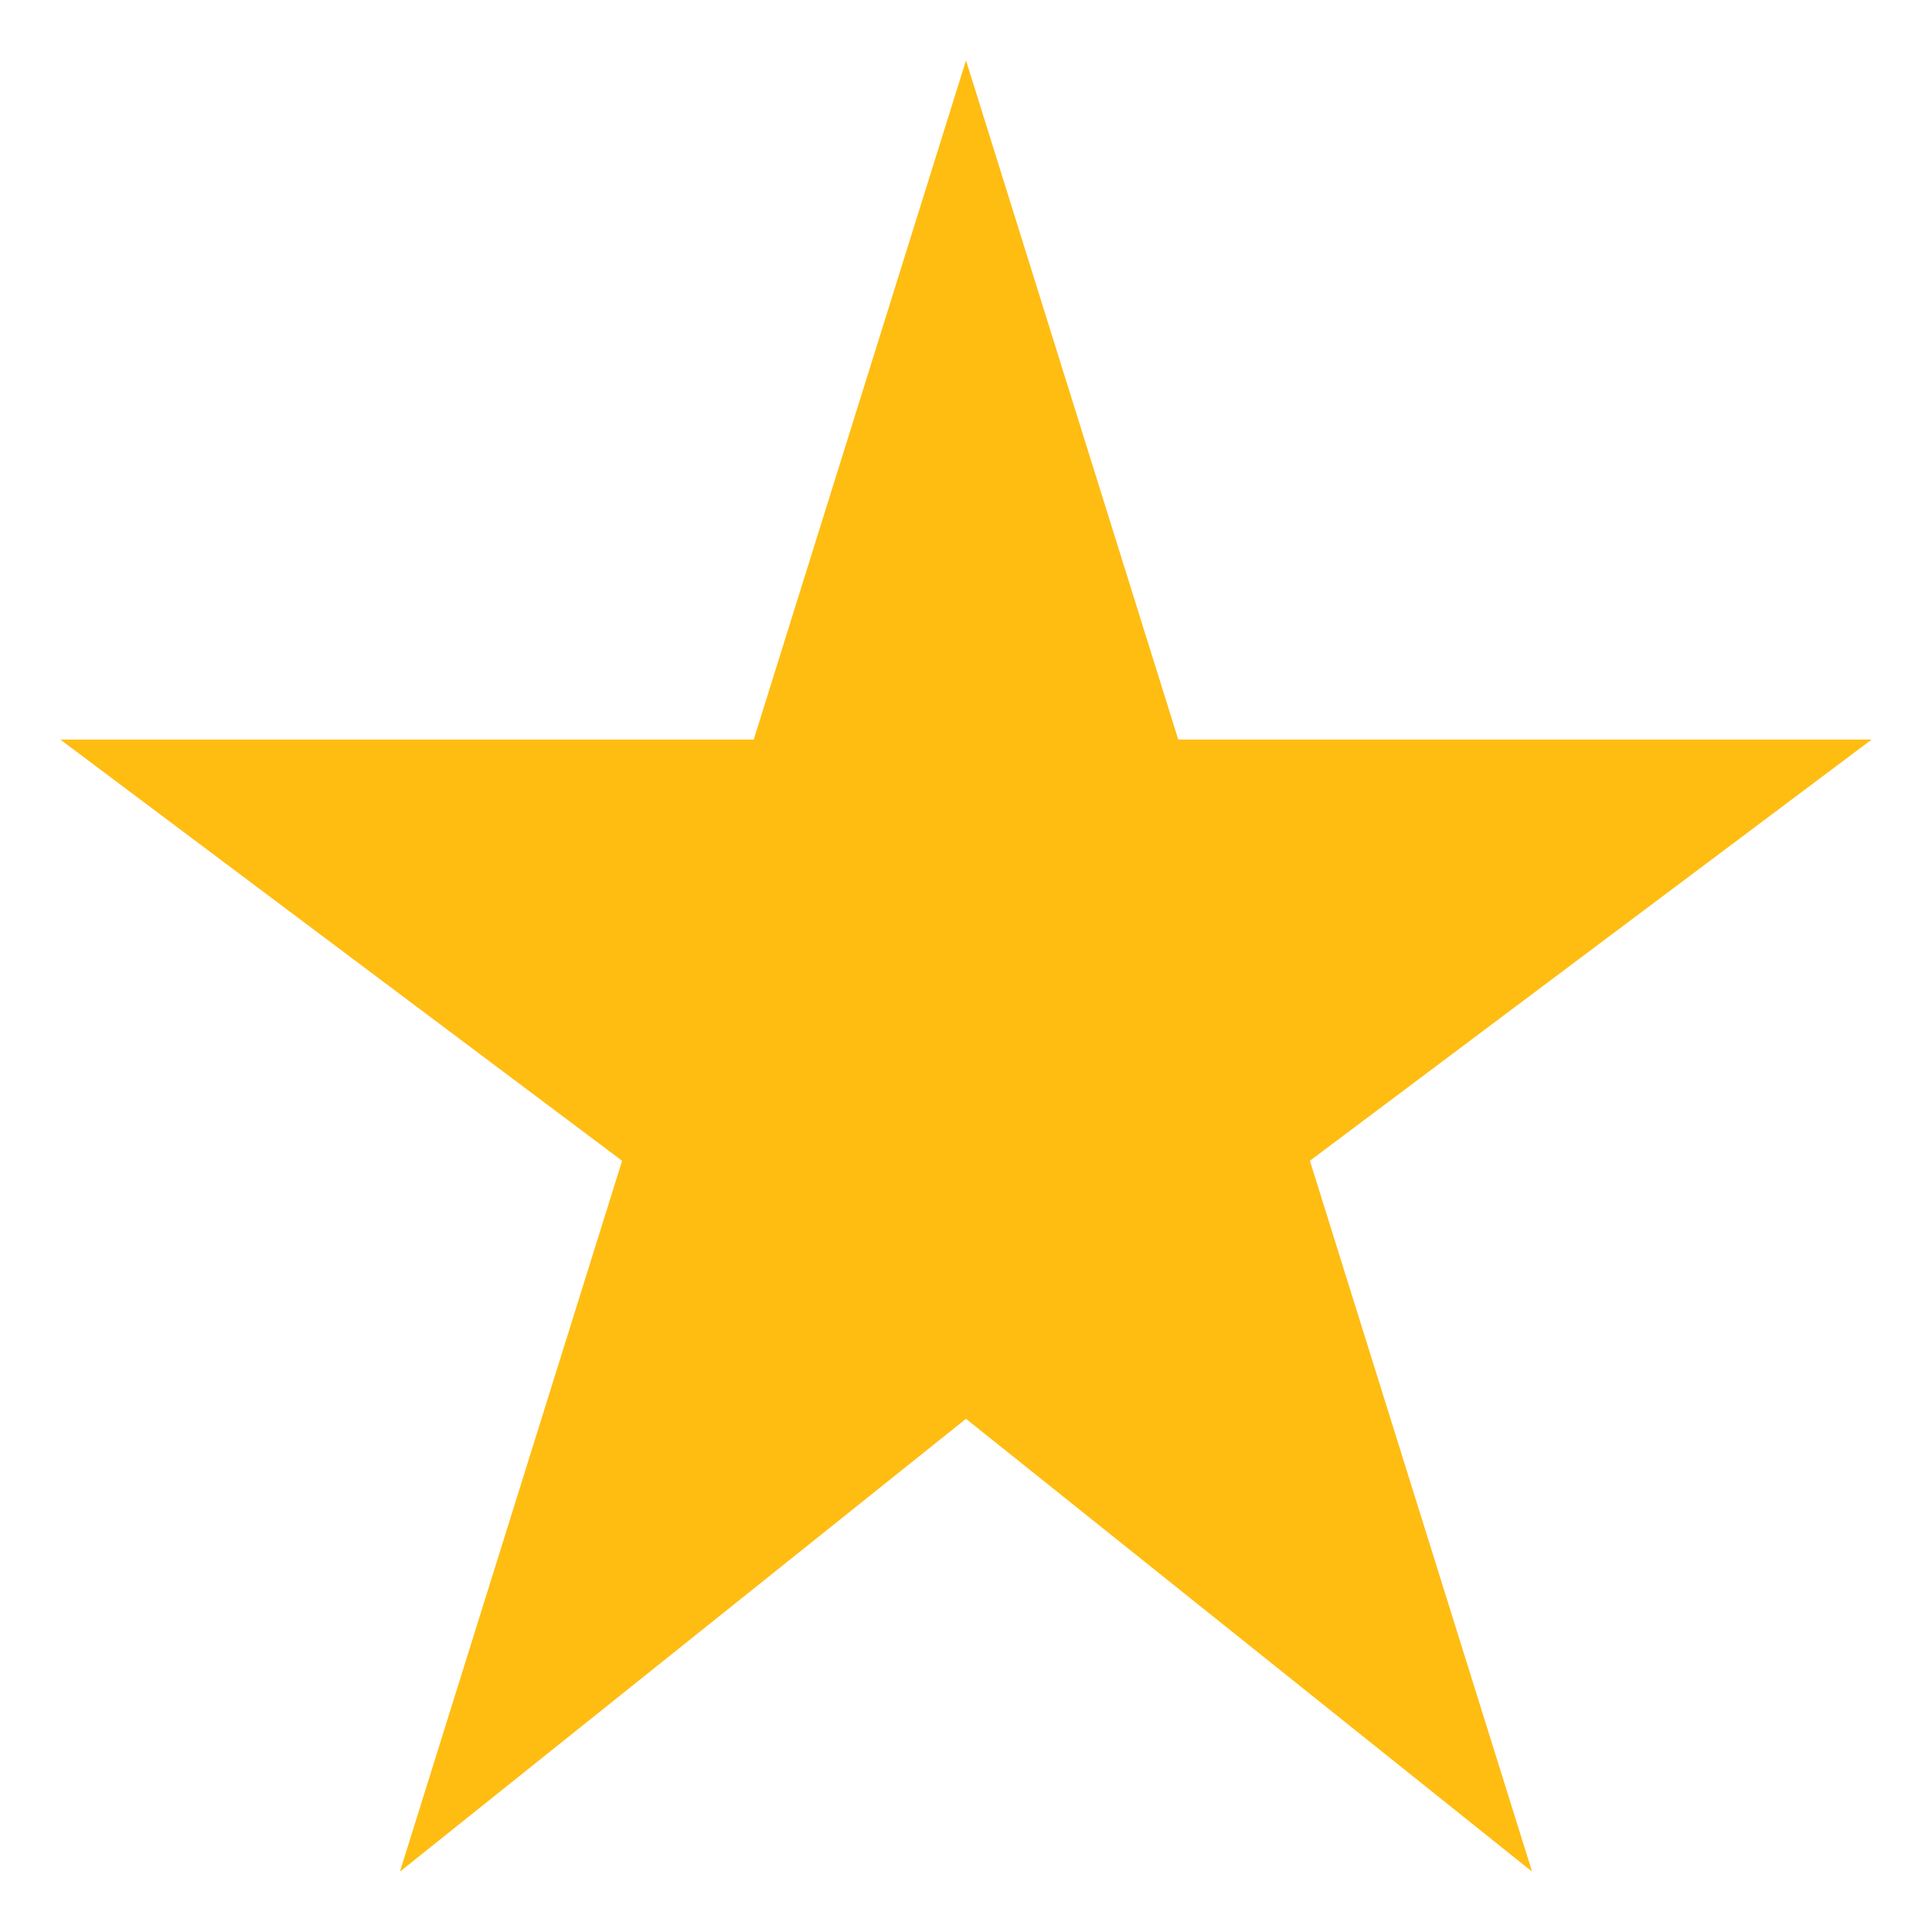 <svg width="16" height="16" viewBox="0 0 16 16" fill="none" xmlns="http://www.w3.org/2000/svg">
<path d="M15.5 6.125H9.758L8 0.5L6.242 6.125H0.5L5.152 9.613L3.312 15.5L8 11.75L12.688 15.5L10.848 9.613L15.5 6.125Z" fill="#FFBD12"/>
</svg>
